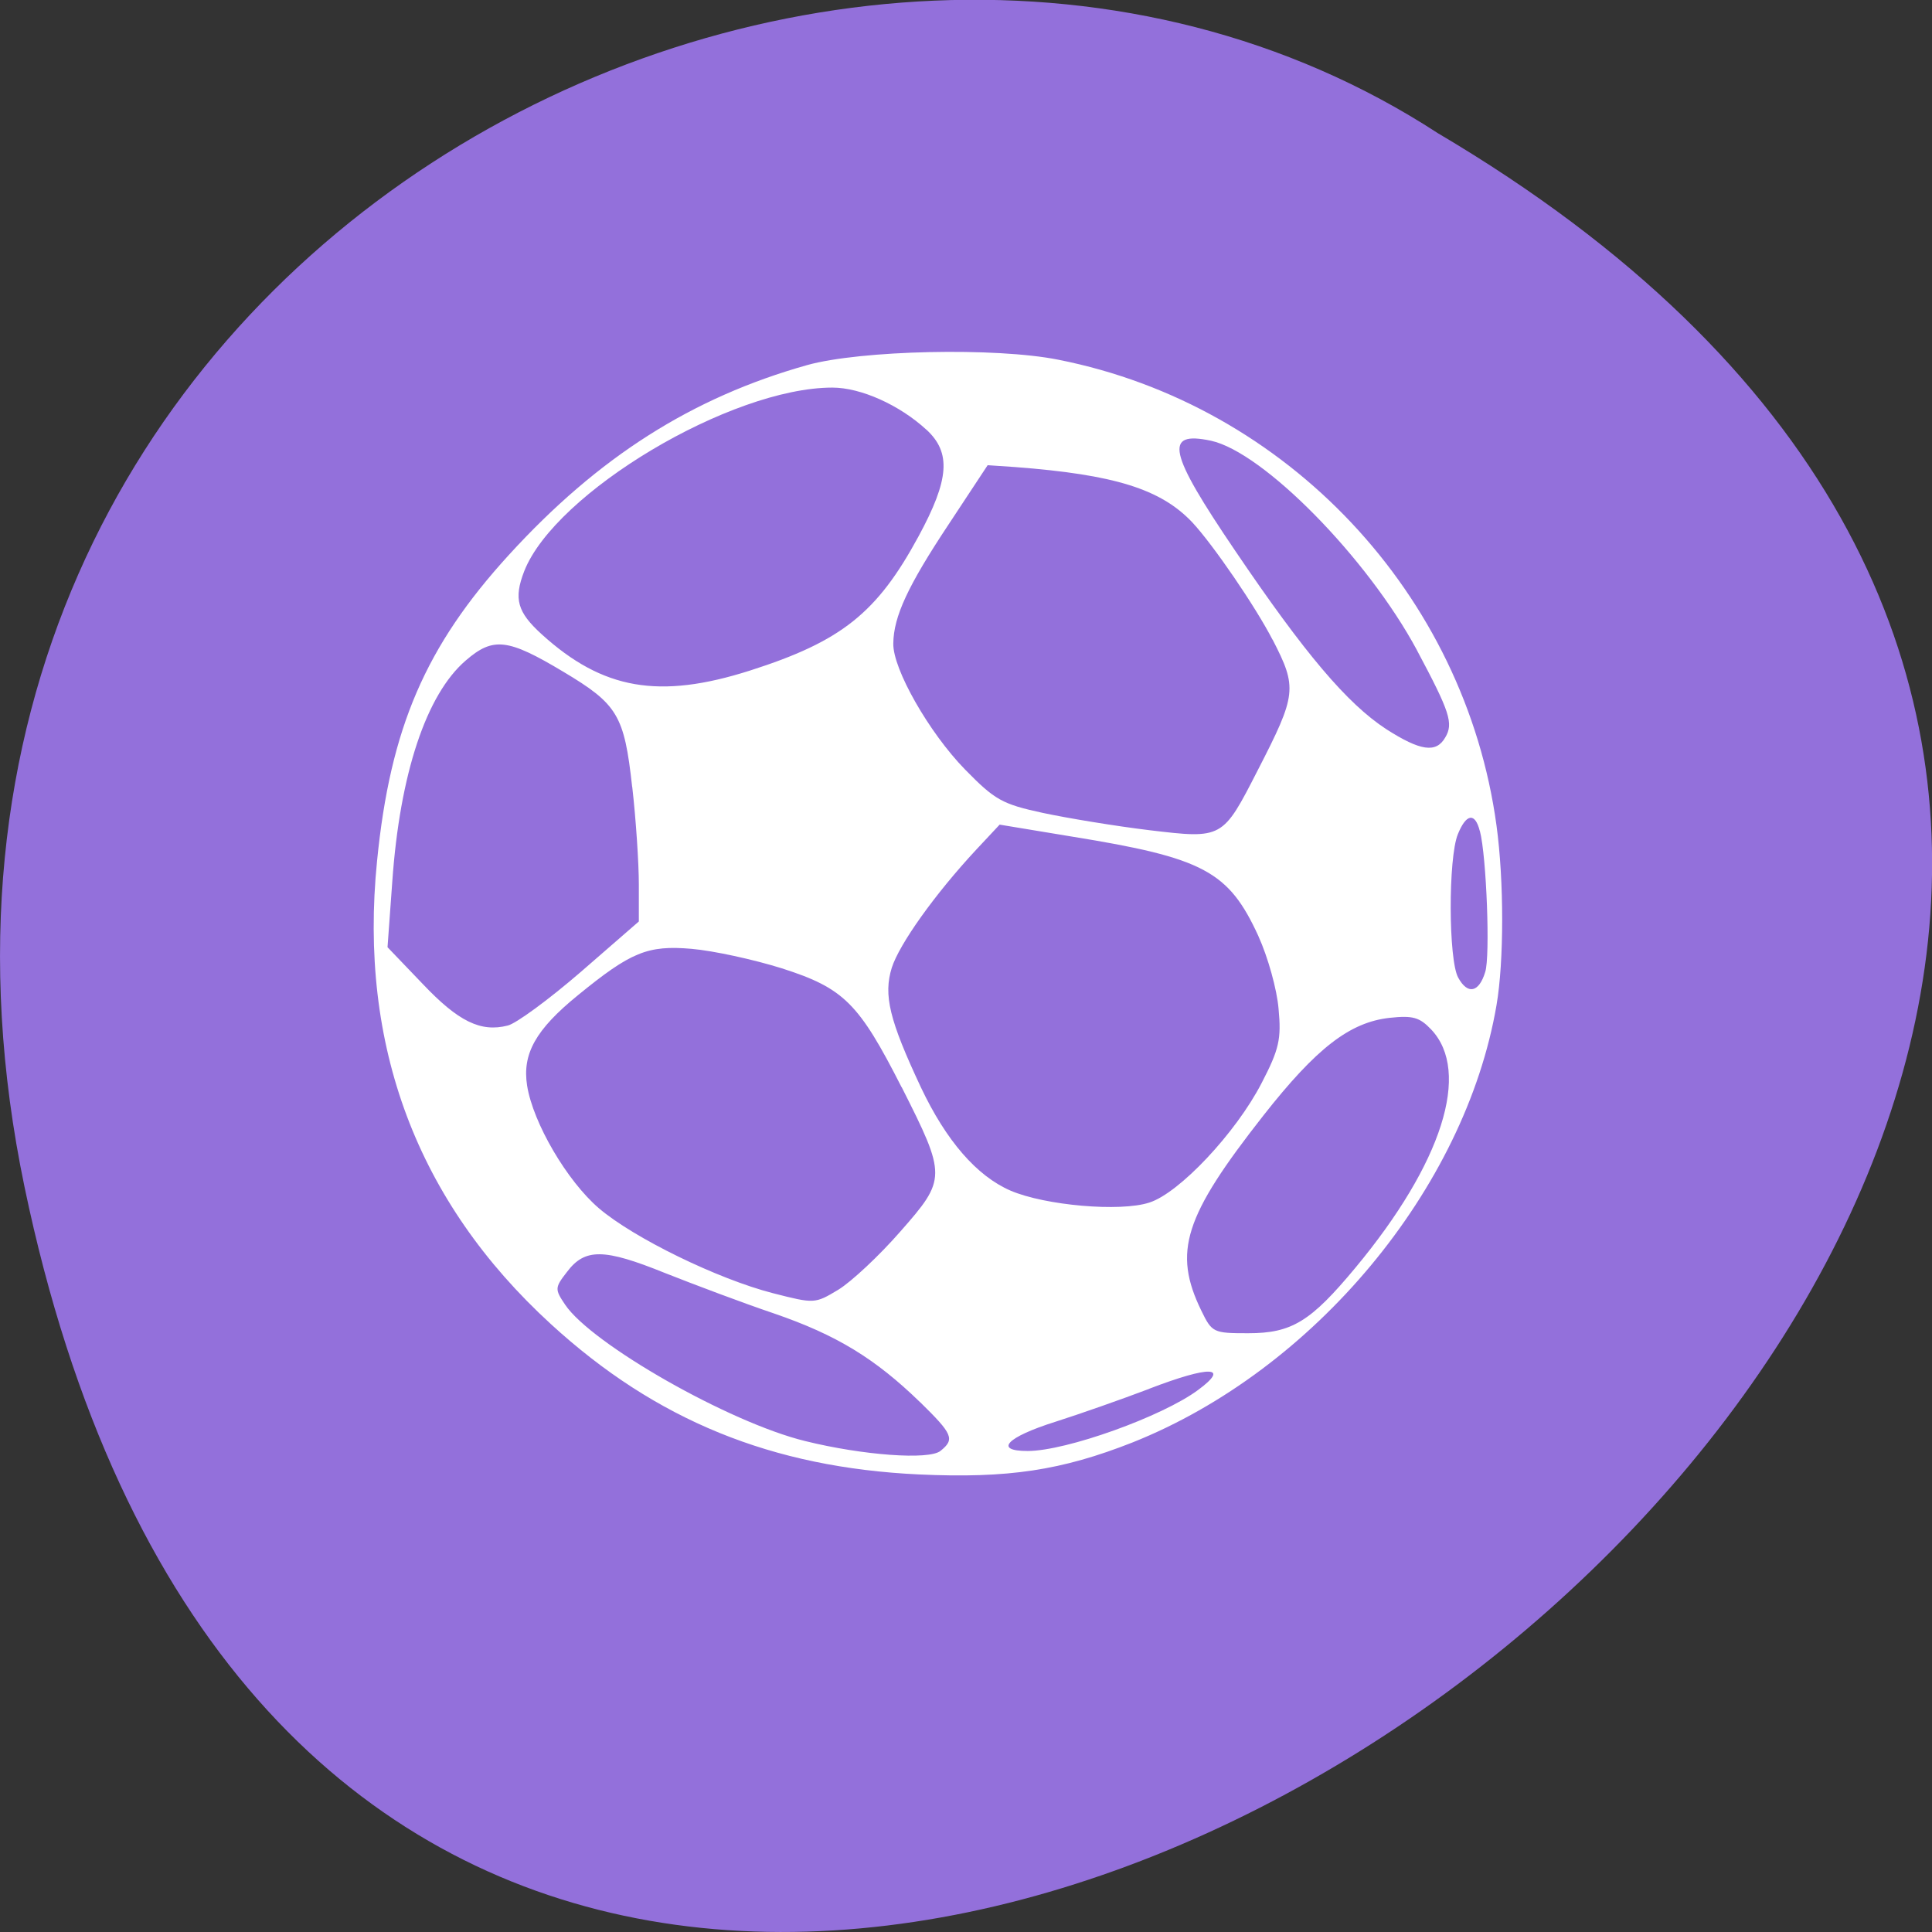 <svg xmlns="http://www.w3.org/2000/svg" viewBox="0 0 24 24"><rect x="0" y="0" width="24" height="24" fill="#333333" stroke="none"/><path d="m 0.305 14.746 c 4.688 22.492 36.926 -1.652 17.559 -13.09 c -7.523 -4.898 -19.969 1.52 -17.559 13.09" fill="#9370db"/><path d="m 18.59 12.488 c -0.391 2.281 -2.266 4.531 -4.52 5.43 c -0.883 0.348 -1.547 0.449 -2.656 0.398 c -1.824 -0.086 -3.266 -0.672 -4.57 -1.867 c -1.664 -1.523 -2.391 -3.457 -2.16 -5.754 c 0.164 -1.652 0.602 -2.668 1.637 -3.801 c 1.113 -1.219 2.277 -1.957 3.707 -2.359 c 0.66 -0.184 2.34 -0.223 3.121 -0.066 c 2.84 0.563 5.05 2.91 5.441 5.785 c 0.094 0.684 0.094 1.691 0 2.234 m -0.207 -2.164 c -0.059 -0.234 -0.168 -0.219 -0.273 0.039 c -0.121 0.297 -0.117 1.563 0.004 1.781 c 0.117 0.215 0.258 0.188 0.336 -0.07 c 0.063 -0.191 0.016 -1.438 -0.066 -1.75 m -0.605 2.465 c -0.145 -0.152 -0.227 -0.176 -0.516 -0.145 c -0.496 0.055 -0.91 0.375 -1.57 1.215 c -0.984 1.254 -1.125 1.691 -0.77 2.422 c 0.133 0.273 0.148 0.281 0.582 0.281 c 0.543 0 0.777 -0.145 1.332 -0.813 c 1.078 -1.297 1.441 -2.434 0.941 -2.961 m -0.176 -4.711 c -0.617 -1.148 -1.91 -2.461 -2.559 -2.602 c -0.59 -0.125 -0.531 0.141 0.301 1.367 c 0.867 1.281 1.391 1.898 1.875 2.215 c 0.426 0.273 0.621 0.301 0.734 0.105 c 0.105 -0.176 0.059 -0.316 -0.352 -1.086 m -1.793 -0.129 c -0.211 -0.41 -0.738 -1.18 -0.996 -1.457 c -0.391 -0.414 -0.965 -0.594 -2.203 -0.688 l -0.34 -0.023 l -0.484 0.734 c -0.508 0.766 -0.684 1.145 -0.688 1.48 c -0.008 0.316 0.445 1.109 0.891 1.566 c 0.371 0.379 0.461 0.43 0.965 0.539 c 0.309 0.066 0.902 0.164 1.324 0.215 c 0.914 0.109 0.91 0.109 1.348 -0.746 c 0.484 -0.941 0.492 -1.023 0.184 -1.621 m -0.176 3.684 c -0.371 -0.809 -0.68 -0.973 -2.32 -1.238 l -0.895 -0.148 l -0.289 0.309 c -0.52 0.559 -0.957 1.176 -1.051 1.469 c -0.105 0.34 -0.031 0.648 0.363 1.488 c 0.313 0.66 0.691 1.098 1.113 1.281 c 0.43 0.184 1.363 0.266 1.723 0.148 c 0.371 -0.117 1.074 -0.863 1.395 -1.484 c 0.219 -0.422 0.246 -0.547 0.211 -0.922 c -0.02 -0.242 -0.133 -0.645 -0.25 -0.902 m -1.355 5.621 c -0.34 0.129 -0.863 0.313 -1.168 0.41 c -0.605 0.191 -0.77 0.363 -0.344 0.363 c 0.48 0 1.676 -0.43 2.117 -0.758 c 0.402 -0.297 0.148 -0.305 -0.605 -0.016 m -2.848 0.168 c -0.559 -0.543 -1.039 -0.836 -1.813 -1.102 c -0.383 -0.129 -0.992 -0.359 -1.359 -0.504 c -0.754 -0.305 -0.992 -0.309 -1.215 -0.012 c -0.152 0.195 -0.152 0.215 -0.023 0.406 c 0.328 0.488 2.039 1.465 2.984 1.695 c 0.711 0.176 1.539 0.238 1.68 0.121 c 0.18 -0.145 0.152 -0.207 -0.254 -0.605 m 0.078 -12.08 c -0.336 -0.309 -0.816 -0.523 -1.168 -0.523 c -1.262 0 -3.445 1.305 -3.828 2.281 c -0.133 0.344 -0.086 0.508 0.219 0.785 c 0.758 0.687 1.457 0.809 2.586 0.449 c 1.137 -0.363 1.578 -0.715 2.094 -1.668 c 0.383 -0.707 0.406 -1.039 0.098 -1.324 m -0.309 8.168 c -0.531 -1.043 -0.715 -1.23 -1.488 -1.477 c -0.348 -0.109 -0.852 -0.219 -1.121 -0.242 c -0.547 -0.047 -0.754 0.039 -1.414 0.578 c -0.523 0.426 -0.691 0.727 -0.629 1.121 c 0.074 0.465 0.496 1.184 0.891 1.523 c 0.434 0.371 1.477 0.879 2.16 1.055 c 0.52 0.133 0.523 0.133 0.816 -0.043 c 0.16 -0.098 0.508 -0.422 0.77 -0.723 c 0.574 -0.652 0.574 -0.688 0.016 -1.793 m -3.348 -3.73 c -0.098 -0.891 -0.18 -1.027 -0.855 -1.43 c -0.691 -0.414 -0.871 -0.434 -1.211 -0.141 c -0.492 0.422 -0.82 1.41 -0.914 2.75 l -0.059 0.813 l 0.438 0.457 c 0.441 0.465 0.719 0.602 1.055 0.516 c 0.102 -0.023 0.512 -0.324 0.91 -0.668 l 0.719 -0.625 v -0.461 c 0 -0.254 -0.035 -0.801 -0.082 -1.211" fill="#fff"/></svg>